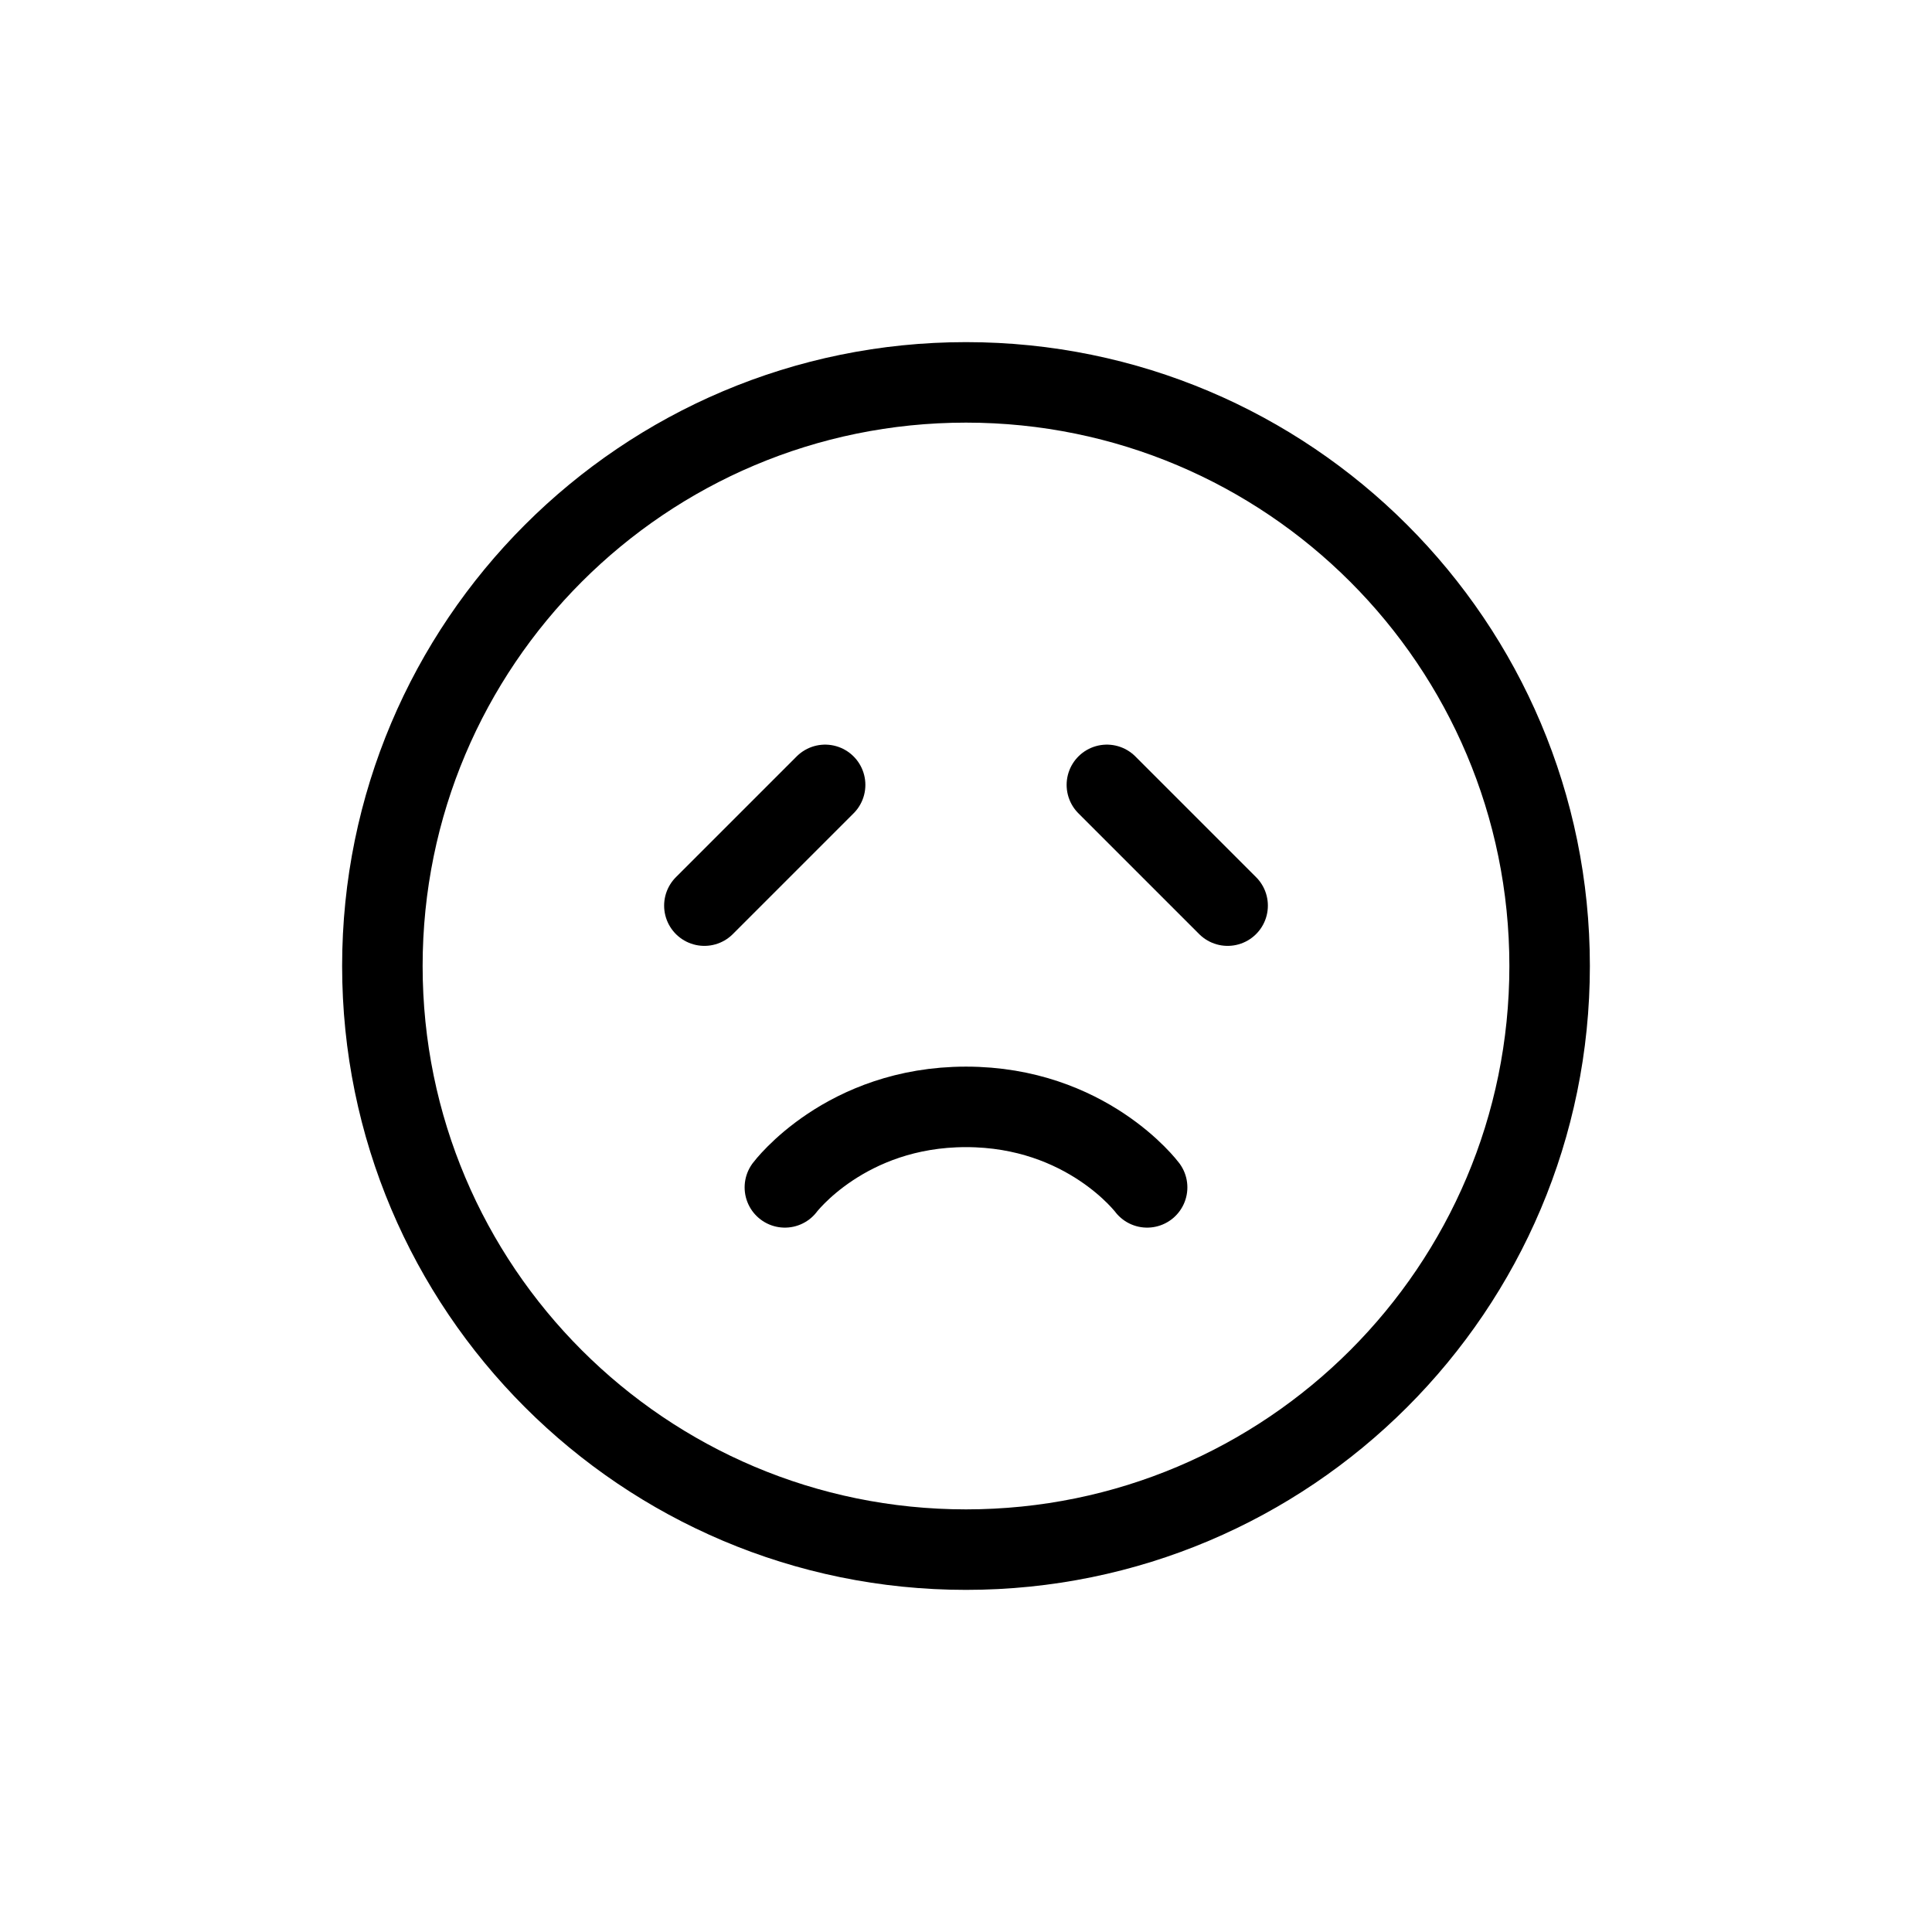 <svg width="24" height="24" viewBox="0 0 24 24" fill="none" xmlns="http://www.w3.org/2000/svg">
<path d="M9.75 14.75C9.75 14.75 10.5 13.75 12 13.75C13.5 13.75 14.25 14.75 14.25 14.75M10.25 9.75L8.75 11.25M13.75 9.75L15.25 11.25M19.25 12C19.25 16.004 16.004 19.25 12 19.25C7.996 19.25 4.75 16.004 4.75 12C4.75 7.996 7.996 4.75 12 4.75C16.004 4.75 19.25 7.996 19.25 12Z" stroke="currentColor" stroke-linecap="round" stroke-linejoin="round"/>
</svg>
